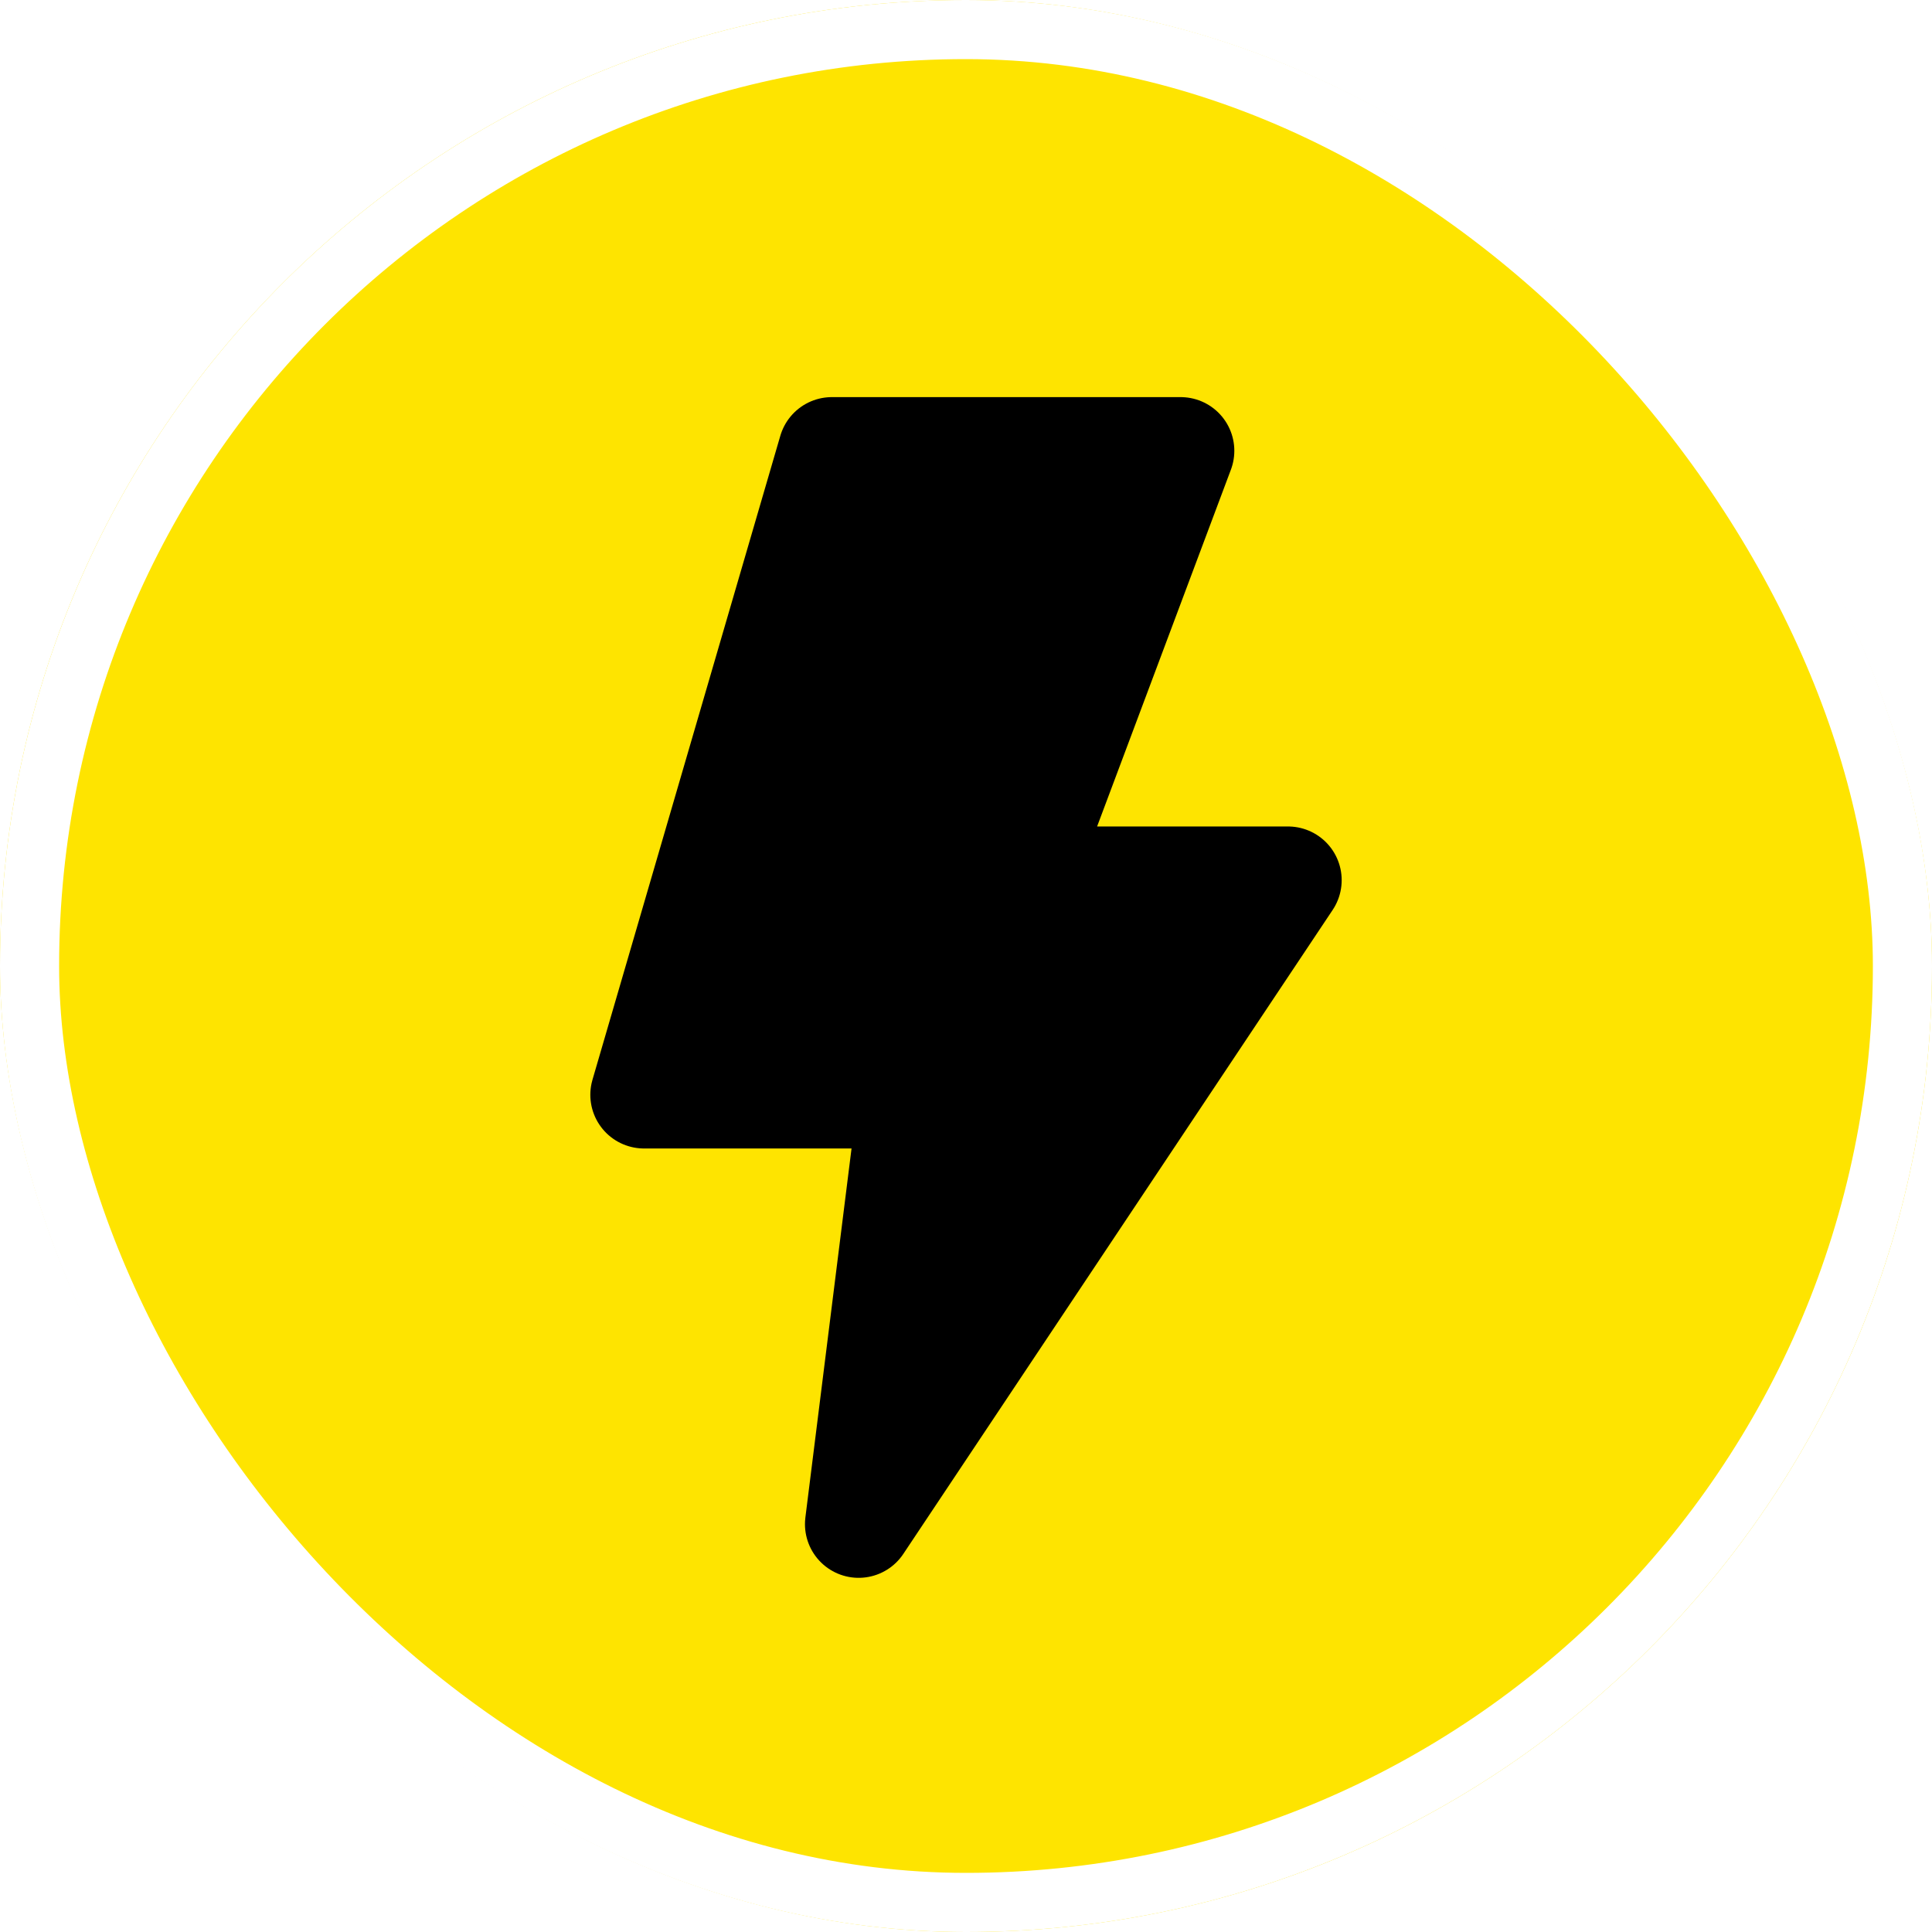 <svg width="30" height="30" viewBox="0 0 30 30" fill="none" xmlns="http://www.w3.org/2000/svg">
<g filter="url(#filter0_b_766_10442)">
<rect width="30" height="30" rx="15" fill="#FEE400"/>
<rect x="0.459" y="0.459" width="29.082" height="29.082" rx="14.541" stroke="white" stroke-width="0.918"/>
<g clip-path="url(#clip0_766_10442)">
<path d="M14.167 17H10L12.917 7H18.333L15.833 13.667H20L13.333 23.667L14.167 17Z" stroke="black" stroke-width="1.667" stroke-linejoin="round"/>
<path d="M10.5 17L13.5 7.5H17.5L16 14H19L14.5 21L14 17H10.5Z" fill="black" stroke="black"/>
</g>
</g>
<defs>
<filter id="filter0_b_766_10442" x="-12" y="-12" width="54" height="54" filterUnits="userSpaceOnUse" color-interpolation-filters="sRGB">
<feFlood flood-opacity="0" result="BackgroundImageFix"/>
<feGaussianBlur in="BackgroundImageFix" stdDeviation="6"/>
<feComposite in2="SourceAlpha" operator="in" result="effect1_backgroundBlur_766_10442"/>
<feBlend mode="normal" in="SourceGraphic" in2="effect1_backgroundBlur_766_10442" result="shape"/>
</filter>
<clipPath id="clip0_766_10442">
<rect width="20" height="20" fill="white" transform="translate(5 5)"/>
</clipPath>
</defs>
</svg>
